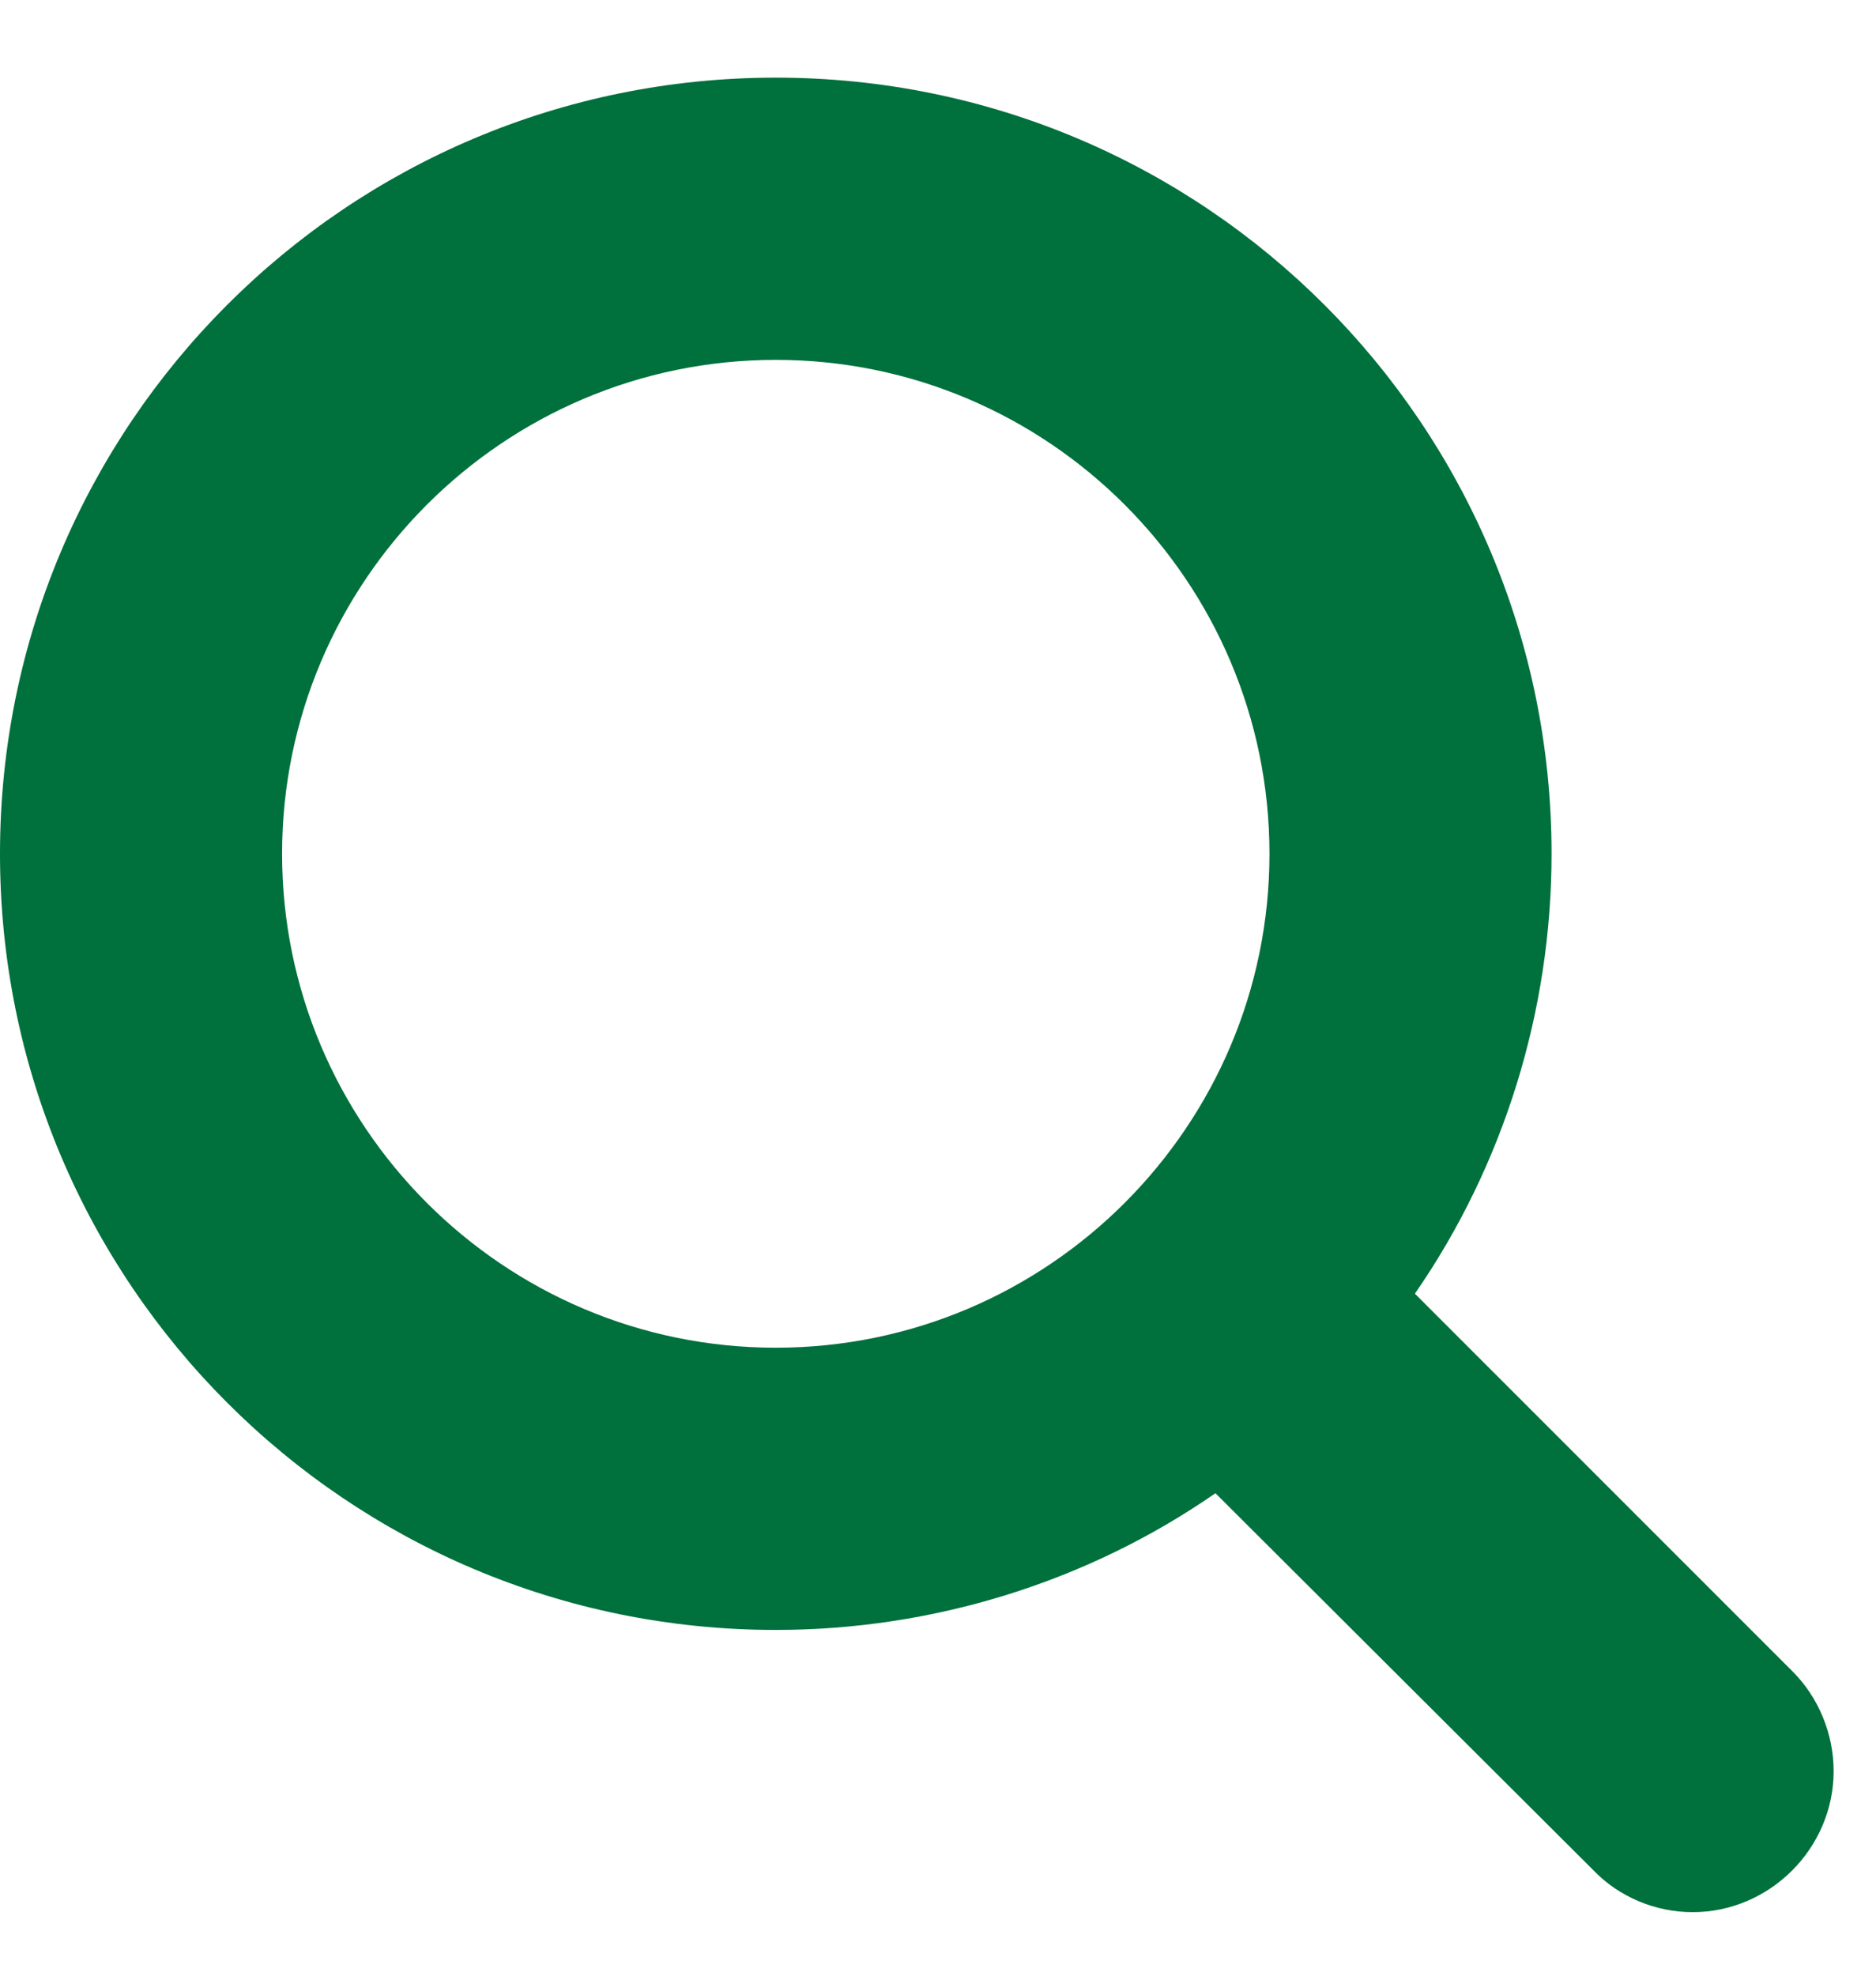 <svg width="19" height="20" viewBox="0 0 19 20" fill="none" xmlns="http://www.w3.org/2000/svg">
<path d="M12.857 8.643C12.857 5.886 10.614 3.643 7.857 3.643C5.1 3.643 2.857 5.886 2.857 8.643C2.857 11.4 5.1 13.643 7.857 13.643C10.614 13.643 12.857 11.4 12.857 8.643ZM18.571 17.929C18.571 18.71 17.924 19.357 17.143 19.357C16.763 19.357 16.395 19.201 16.138 18.933L12.31 15.116C11.005 16.02 9.442 16.5 7.857 16.5C3.516 16.5 0 12.984 0 8.643C0 4.301 3.516 0.786 7.857 0.786C12.199 0.786 15.714 4.301 15.714 8.643C15.714 10.228 15.234 11.79 14.33 13.096L18.159 16.924C18.415 17.181 18.571 17.549 18.571 17.929Z" fill="#00703C"/>
</svg>
